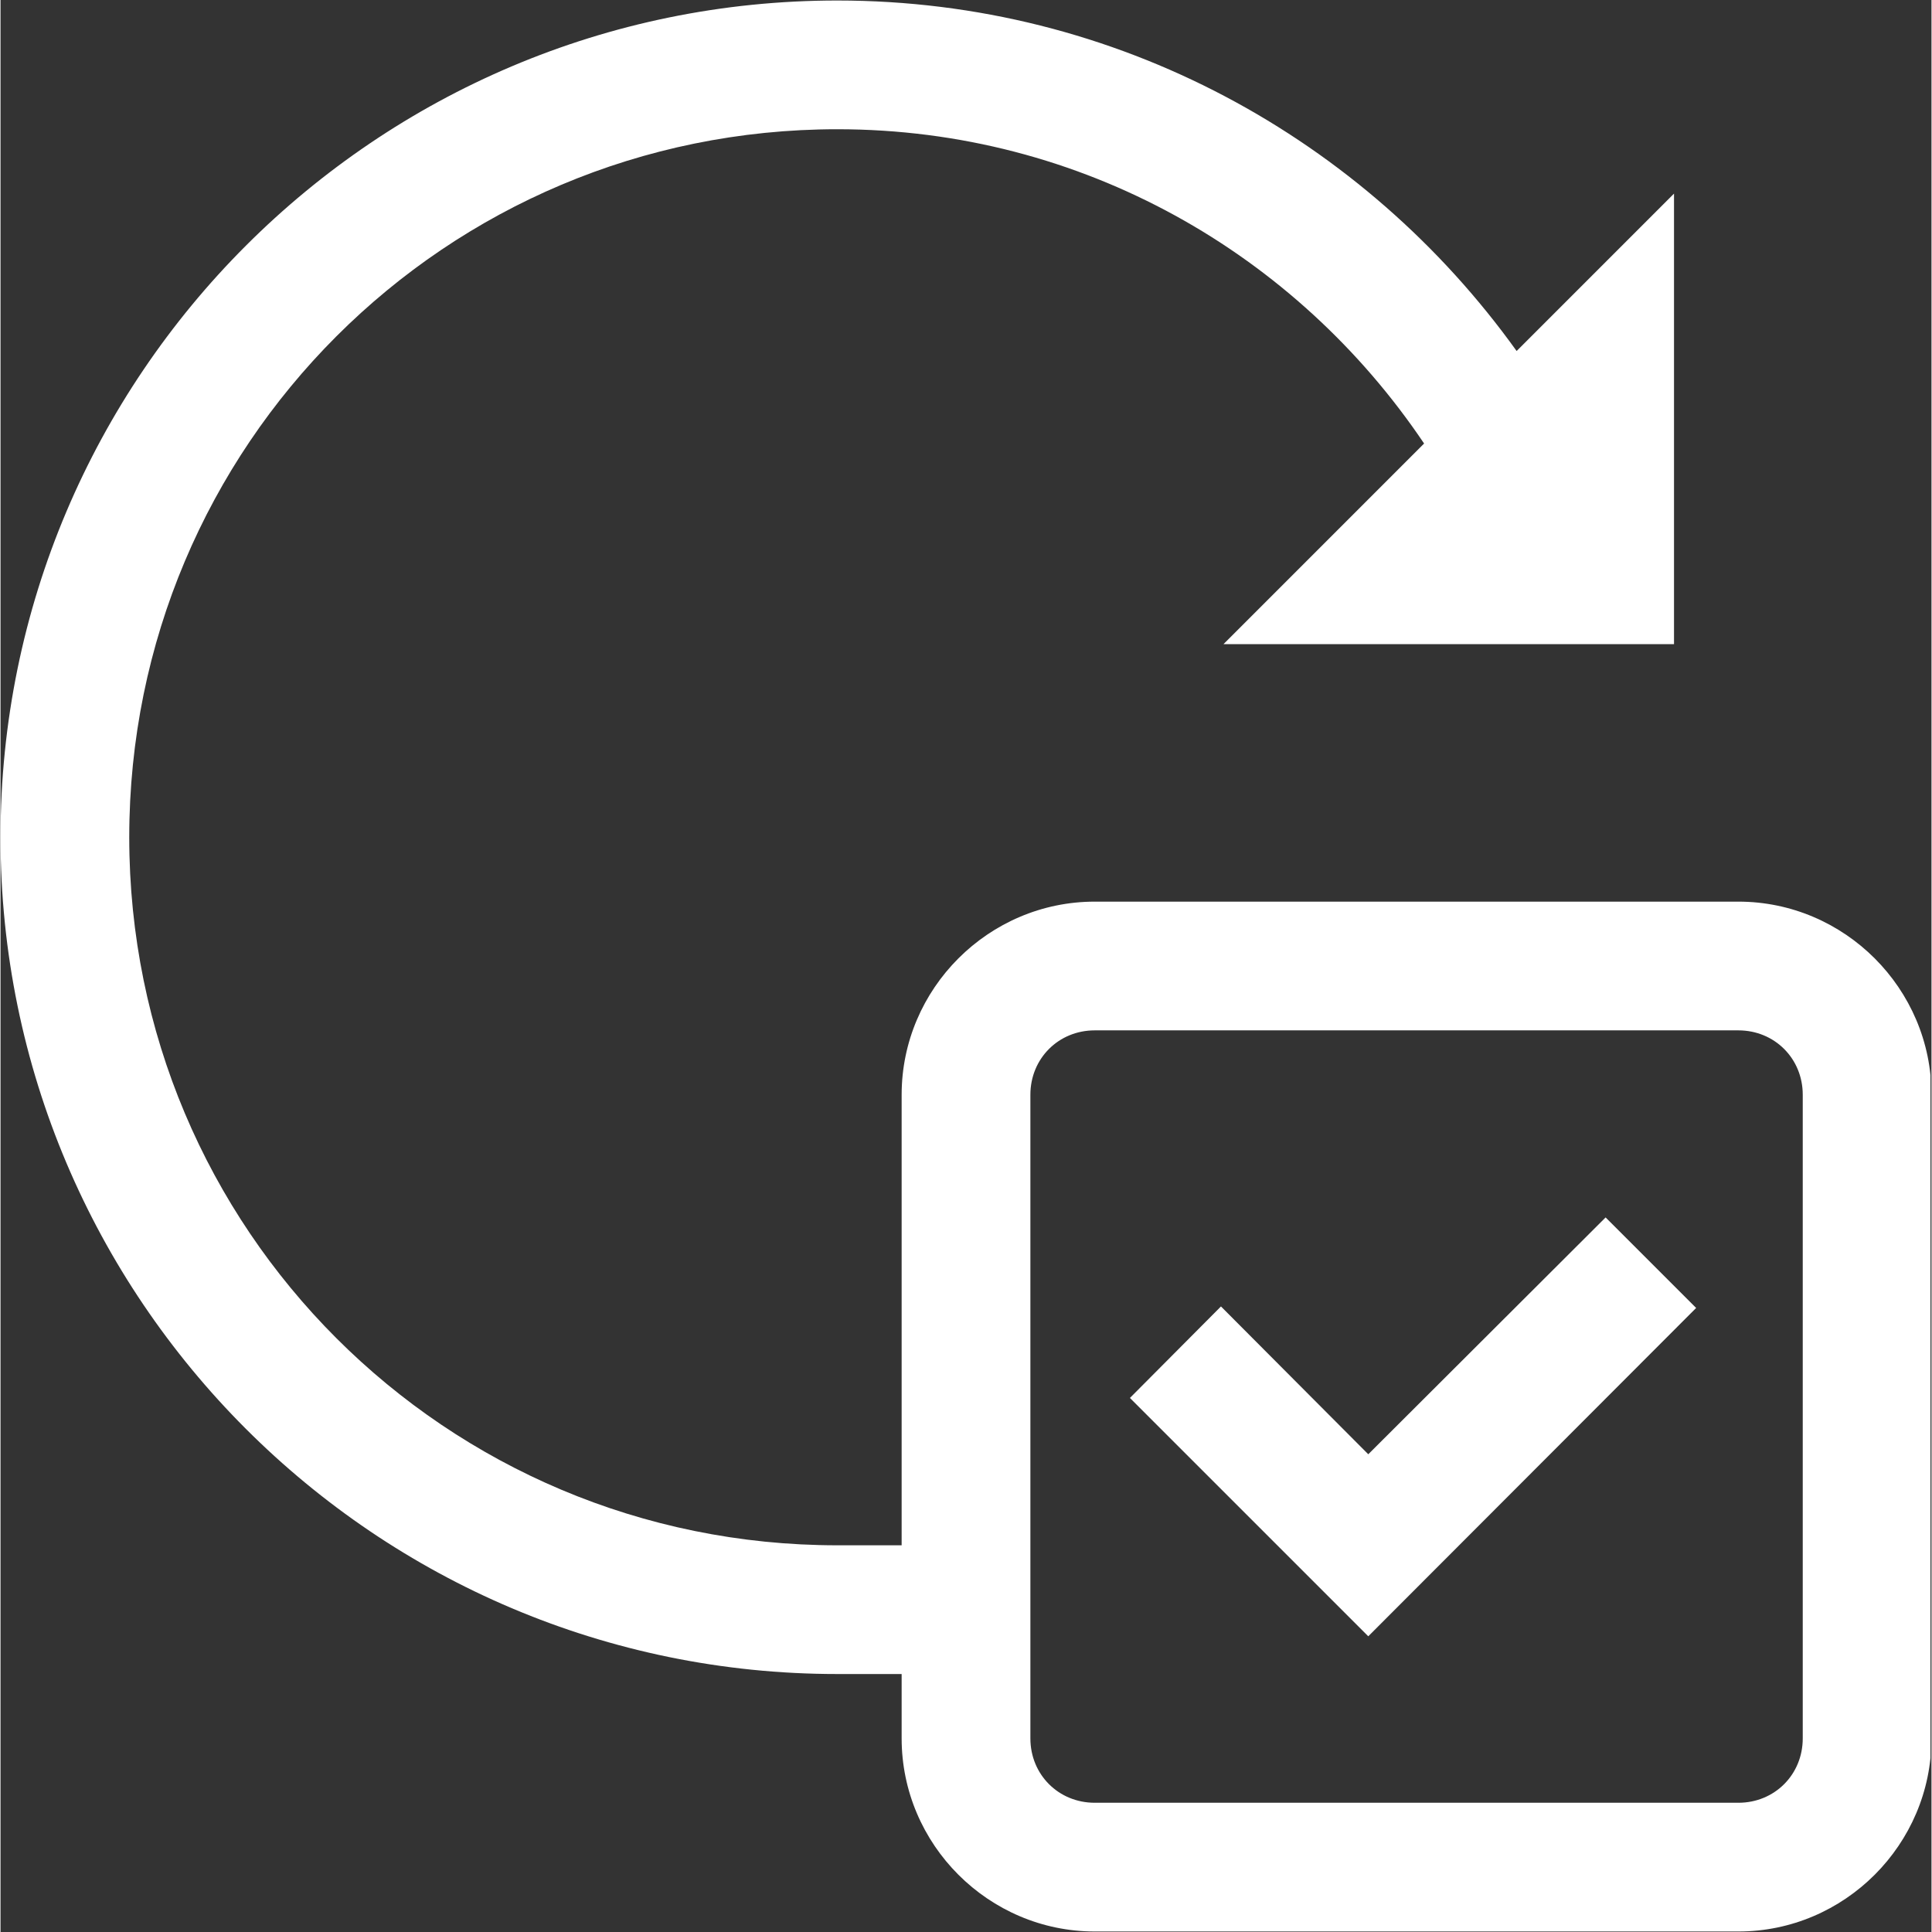 <svg xmlns="http://www.w3.org/2000/svg" xmlns:xlink="http://www.w3.org/1999/xlink" width="300" zoomAndPan="magnify" viewBox="0 0 224.88 225" height="300" preserveAspectRatio="xMidYMid meet" version="1.0"><rect x="0" y="0" width="224.88" height="225" fill="#333333" stroke="none"/><defs><clipPath id="b27c9ad762"><path d="M 0 0.059 L 224.762 0.059 L 224.762 224.938 L 0 224.938 Z M 0 0.059 " clip-rule="nonzero"/></clipPath></defs><g clip-path="url(#b27c9ad762)"><path fill="#ffffff" d="M 97.449 0.059 C 43.688 0.059 0 43.746 0 97.508 C 0 151.27 43.688 194.957 97.449 194.957 L 104.945 194.957 L 104.945 202.453 C 104.945 214.809 115.074 224.941 127.434 224.941 L 202.391 224.941 C 214.75 224.941 224.879 214.809 224.879 202.453 L 224.879 127.492 C 224.879 115.137 214.75 105.004 202.391 105.004 L 127.434 105.004 C 115.074 105.004 104.945 115.137 104.945 127.492 L 104.945 179.965 L 97.449 179.965 C 51.828 179.965 14.992 143.129 14.992 97.508 C 14.992 51.887 51.828 15.051 97.449 15.051 C 126.027 15.051 150.973 29.633 165.789 51.652 L 142.426 75.02 L 194.895 75.02 L 194.895 22.547 L 176.566 40.879 C 158.879 16.223 130.066 0.059 97.449 0.059 Z M 127.434 119.996 L 202.391 119.996 C 206.609 119.996 209.887 123.277 209.887 127.492 L 209.887 202.453 C 209.887 206.668 206.609 209.949 202.391 209.949 L 127.434 209.949 C 123.215 209.949 119.938 206.668 119.938 202.453 L 119.938 127.492 C 119.938 123.277 123.215 119.996 127.434 119.996 Z M 186.93 141.781 L 159.289 169.363 L 142.133 152.148 L 131.531 162.805 L 159.289 190.562 L 197.473 152.324 Z M 186.93 141.781 " fill-opacity="1" fill-rule="nonzero"/></g><path stroke-linecap="butt" transform="matrix(0.597, -0.453, 0.453, 0.597, 106.907, 127.279)" fill="none" stroke-linejoin="miter" d="M -0.002 1.999 L 48.417 2.001 " stroke="#ffffff" stroke-width="4" stroke-opacity="1" stroke-miterlimit="4"/></svg>